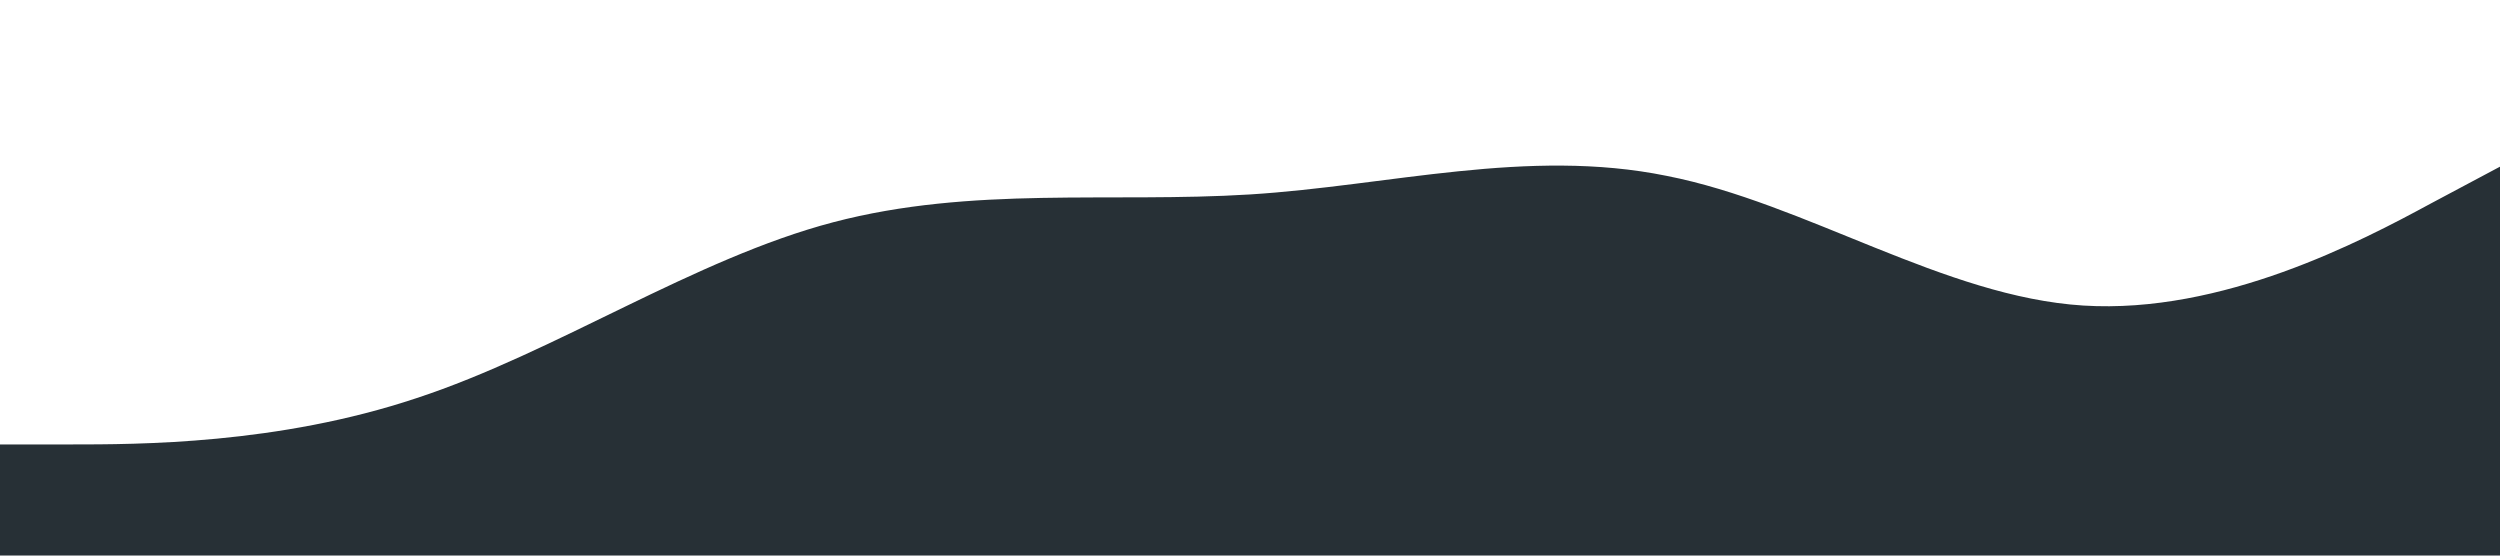 <?xml version="1.0" standalone="no"?><svg xmlns="http://www.w3.org/2000/svg" viewBox="0 0 1440 320"><path fill="#273036" fill-opacity="1" d="M0,256L40,256C80,256,160,256,240,229.3C320,203,400,149,480,128C560,107,640,117,720,112C800,107,880,85,960,101.3C1040,117,1120,171,1200,176C1280,181,1360,139,1400,117.3L1440,96L1440,320L1400,320C1360,320,1280,320,1200,320C1120,320,1040,320,960,320C880,320,800,320,720,320C640,320,560,320,480,320C400,320,320,320,240,320C160,320,80,320,40,320L0,320Z"></path></svg>